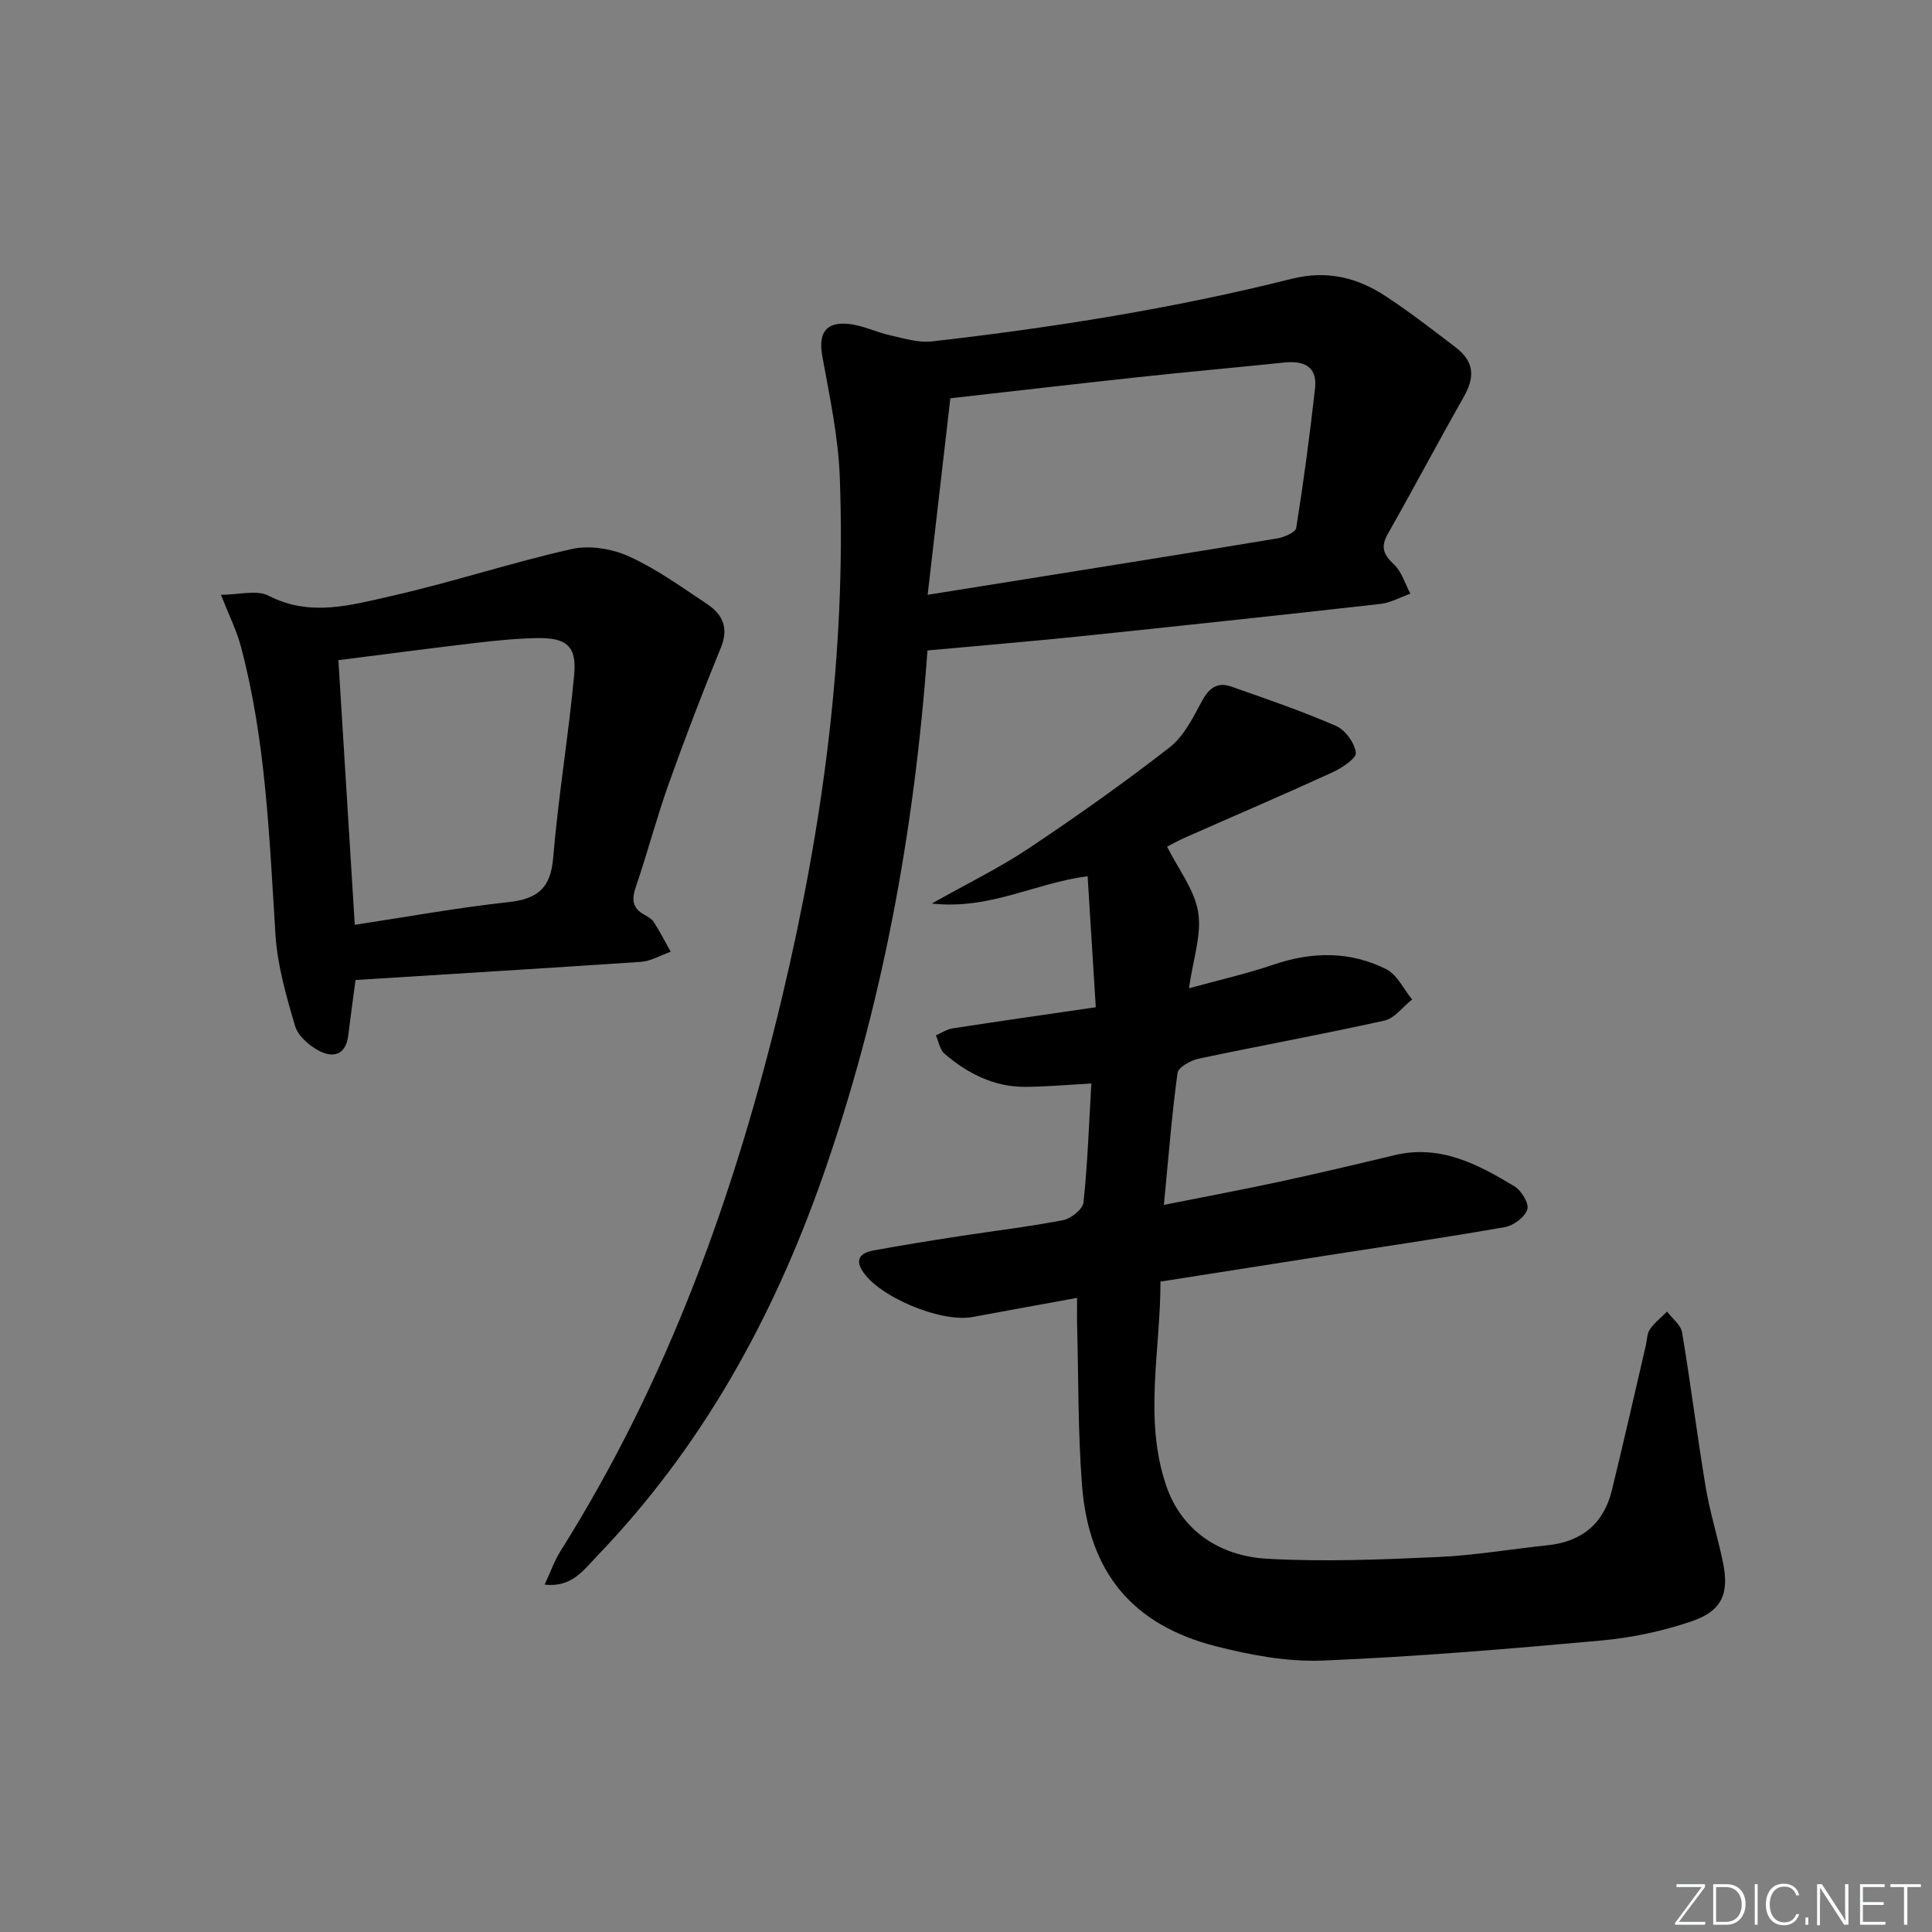 <svg enable-background="new 0 0 400 400" viewBox="0 0 400 400" xmlns="http://www.w3.org/2000/svg"><rect x="0" y="0" width="400" height="400" fill="#808080" stroke="none"/><g fill="#fafbfc"><path d="m346.9 398 5.4-7.3h-5.2v-.6h5.9v.6l-5.4 7.2h5.5l-.1.6h-6.2v-.5z"/><path d="m354.7 390.1h2.8c2.3 0 3.9 1.6 3.9 4.1s-1.6 4.3-3.9 4.3h-2.8zm.6 7.8h2c2.2 0 3.3-1.6 3.3-3.6 0-1.8-1-3.6-3.3-3.6h-2z"/><path d="m363.9 390.1v8.4h-.6v-8.4z"/><path d="m372.5 396.3c-.4 1.3-1.4 2.3-3.2 2.3-2.4 0-3.7-1.9-3.7-4.3 0-2.3 1.2-4.3 3.7-4.3 1.8 0 2.9 1 3.2 2.4h-.6c-.4-1.1-1.1-1.8-2.5-1.8-2.1 0-3 1.9-3 3.7s.9 3.7 3 3.7c1.4 0 2.1-.7 2.5-1.7z"/><path d="m373.8 398.5v-1.5h.6v1.5z"/><path d="m376.2 398.5v-8.4h1c1.3 2 4.4 6.7 4.9 7.6-.1-1.2-.1-2.4-.1-3.8v-3.8h.7v8.4h-.9c-1.2-1.9-4.4-6.8-5-7.7.1 1.1 0 2.3 0 3.9v3.9h-.6z"/><path d="m390 394.4h-4.3v3.5h4.7l-.1.6h-5.2v-8.4h5.1v.6h-4.5v3.1h4.3z"/><path d="m394.2 390.7h-2.8v-.6h6.3v.6h-2.8v7.8h-.7z"/></g><path d="m223 268.71c-7.94 1.45-14.79 2.69-21.63 3.96-6.57 1.22-19.58-4.2-22.89-9.66-1.6-2.64.17-3.72 2.36-4.12 5.87-1.07 11.77-2.02 17.67-2.93 7.21-1.12 14.47-1.96 21.63-3.35 1.63-.32 4.04-2.27 4.19-3.68.85-8.06 1.13-16.17 1.62-24.6-4.88.26-9.29.67-13.7.69-6.46.02-11.93-2.76-16.7-6.86-.97-.83-1.21-2.51-1.78-3.8 1.16-.5 2.27-1.27 3.48-1.45 9.51-1.47 19.03-2.82 29.62-4.37-.56-9.05-1.12-18-1.69-27.13-10.95 1.42-20.22 6.99-32.26 5.66 7.58-4.27 14.1-7.44 20.07-11.43 9.94-6.64 19.73-13.56 29.16-20.9 2.98-2.32 4.89-6.24 6.76-9.7 1.45-2.68 3.24-3.86 5.98-2.9 7.3 2.56 14.63 5.07 21.71 8.15 1.92.84 3.88 3.52 4.11 5.56.14 1.18-2.93 3.18-4.89 4.08-10.11 4.63-20.33 9-30.5 13.5-1.49.66-2.91 1.47-3.69 1.86 2.35 4.7 5.69 8.93 6.44 13.58.75 4.69-1.07 9.8-1.91 15.74 6.1-1.68 11.95-3 17.6-4.92 7.95-2.7 15.77-2.77 23.23.96 2.27 1.14 3.61 4.13 5.37 6.28-1.9 1.5-3.6 3.89-5.73 4.37-12.79 2.85-25.7 5.18-38.52 7.9-1.63.35-4.15 1.78-4.32 2.97-1.18 8.67-1.87 17.41-2.82 27.29 8.56-1.71 16.3-3.15 23.99-4.81 7.94-1.71 15.85-3.58 23.75-5.48 9.44-2.27 17.26 1.86 24.85 6.45 1.44.87 3.06 3.58 2.65 4.8-.53 1.59-2.85 3.33-4.64 3.64-12.42 2.18-24.9 4-37.36 5.95-11.14 1.74-22.28 3.5-33.95 5.33.02 14.19-3.49 28.36 1.14 42.11 3.21 9.54 11.19 14.72 20.94 15.27 11.73.67 23.56.17 35.32-.35 7.6-.33 15.16-1.65 22.75-2.44 7.09-.74 11.62-4.48 13.31-11.38 2.44-9.97 4.7-19.98 7.03-29.98.26-1.13.23-2.46.84-3.34.96-1.39 2.35-2.47 3.56-3.68 1.08 1.44 2.85 2.76 3.11 4.33 1.78 10.64 3.11 21.35 4.88 31.99.87 5.22 2.48 10.31 3.56 15.5 1.35 6.45-.09 10.09-6.32 12.25-6.04 2.08-12.48 3.45-18.85 4.03-19.18 1.74-38.4 3.36-57.64 4.15-7.33.3-14.93-1.12-22.11-2.95-17.34-4.42-26.36-15.31-27.76-33.36-.85-10.93-.72-21.93-1.01-32.91-.05-1.79-.01-3.58-.01-5.87z" fill="#010000"/><path d="m192.02 134.67c-2.68 37.12-9.29 73.75-21.8 109.26-10.31 29.26-25 55.78-46.61 78.24-2.77 2.88-5.23 6.55-10.85 5.91 1.22-2.61 2.02-4.94 3.29-6.96 22.31-35.42 36.22-74.2 45.87-114.67 8.43-35.38 13.3-71.21 11.95-107.65-.31-8.37-2.11-16.72-3.61-25-.86-4.75.6-7.22 5.45-6.73 2.91.29 5.68 1.71 8.58 2.35 2.84.63 5.83 1.58 8.63 1.27 25.08-2.86 49.99-6.81 74.49-12.96 7.25-1.82 13.52-.31 19.41 3.55 5 3.28 9.75 6.96 14.51 10.6 3.89 2.97 4.11 6.11 1.68 10.38-5.33 9.37-10.36 18.92-15.69 28.3-1.56 2.75-.84 4.29 1.3 6.32 1.6 1.51 2.29 3.99 3.38 6.03-2.07.73-4.09 1.89-6.22 2.13-20.96 2.36-41.94 4.6-62.93 6.78-10.06 1.03-20.13 1.86-30.83 2.85zm4.74-52.21c-1.49 12.94-3.06 26.5-4.7 40.69 7.51-1.2 13.88-2.22 20.26-3.24 17.36-2.79 34.73-5.54 52.07-8.43 1.46-.24 3.83-1.24 3.98-2.17 1.53-9.62 2.83-19.29 3.9-28.98.49-4.44-2.34-5.69-6.32-5.28-10.07 1.04-20.15 1.95-30.22 3.03-12.69 1.37-25.37 2.85-38.97 4.38z" fill="#010000"/><path d="m73.61 202.9c-.53 4.01-1.06 7.78-1.52 11.56-.5 4.03-3.18 4.6-6.04 3.1-2.03-1.07-4.35-3.07-4.95-5.12-1.82-6.16-3.65-12.49-4.06-18.85-1.28-20.07-1.96-40.18-7.17-59.75-.88-3.31-2.45-6.43-4.12-10.69 3.68 0 7.39-1.09 9.88.2 8.6 4.42 17.04 1.93 25.3.07 12.58-2.84 24.88-6.93 37.46-9.75 3.7-.83 8.36-.06 11.86 1.54 5.7 2.59 10.9 6.36 16.16 9.86 3.18 2.12 4.52 4.91 2.85 8.99-3.81 9.31-7.43 18.72-10.8 28.2-2.51 7.03-4.4 14.28-6.81 21.34-.9 2.62-.76 4.44 1.8 5.81.72.39 1.53.88 1.95 1.54 1.25 1.97 2.32 4.06 3.47 6.1-2.06.72-4.08 1.94-6.18 2.09-19.56 1.32-39.13 2.5-59.08 3.76zm-.16-11.43c10.86-1.64 21.28-3.55 31.78-4.69 6-.65 8.78-2.82 9.3-9.18 1.05-12.68 3.18-25.26 4.35-37.93.55-5.9-1.59-7.66-7.69-7.56-4.3.08-8.61.52-12.88 1.02-9.33 1.1-18.65 2.34-28.25 3.55 1.14 18.25 2.24 36.11 3.39 54.79z" fill="#010000"/></svg>